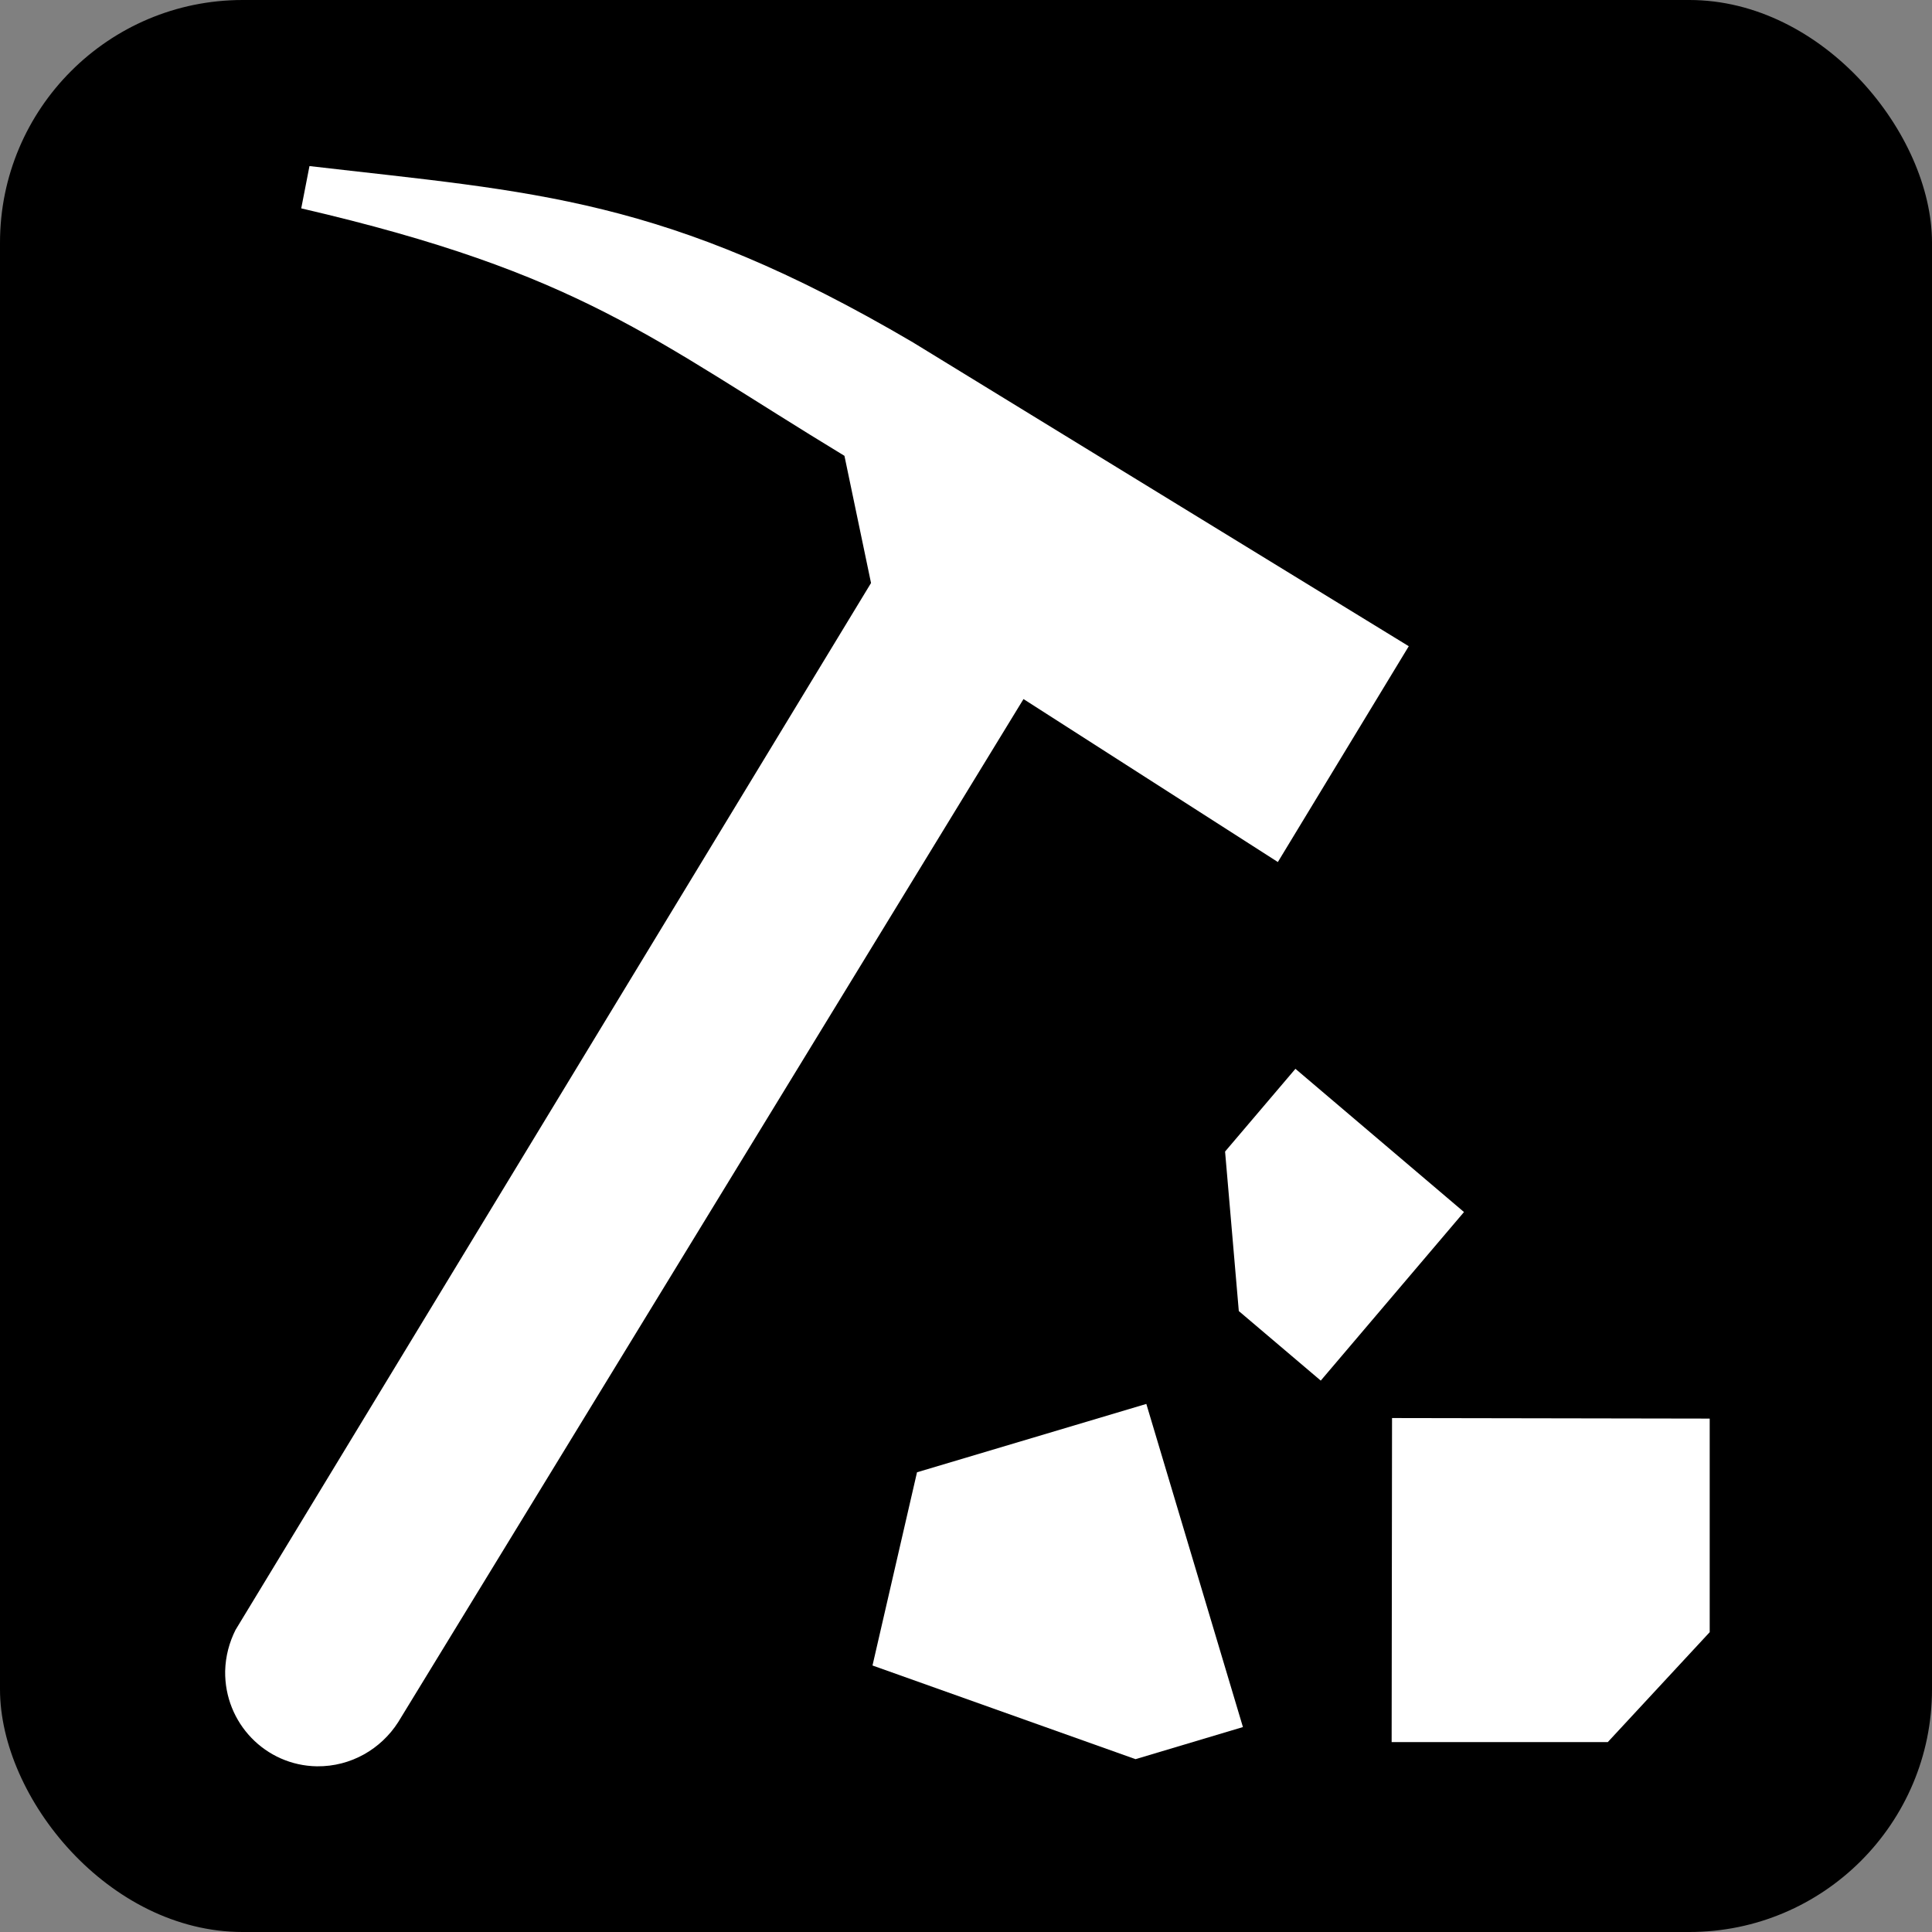 <?xml version="1.0" encoding="UTF-8" standalone="no"?>
<!-- Created with Inkscape (http://www.inkscape.org/) -->

<svg
   xmlns:dc="http://purl.org/dc/elements/1.1/"
   xmlns:cc="http://creativecommons.org/ns#"
   xmlns:rdf="http://www.w3.org/1999/02/22-rdf-syntax-ns#"
   xmlns:svg="http://www.w3.org/2000/svg"
   xmlns="http://www.w3.org/2000/svg"
   xmlns:sodipodi="http://sodipodi.sourceforge.net/DTD/sodipodi-0.dtd"
   xmlns:inkscape="http://www.inkscape.org/namespaces/inkscape"
   width="40.344mm"
   height="40.344mm"
   viewBox="0 0 40.344 40.344"
   version="1.1"
   id="svg8"
   sodipodi:docname="yes_Abandoned_mines.svg"
   inkscape:version="0.92.1 r15371">
  <rect x="0" y="0" width="40.344" height="40.344" fill="#808080" stroke="none"/>
  <defs
     id="defs2">
    <path
       d="M 0,0 H 48 V 48 H 0 Z"
       id="a"
       inkscape:connector-curvature="0" />
    <path
       d="M 0,0 H 48 V 48 H 0 Z"
       id="a-8"
       inkscape:connector-curvature="0" />
  </defs>
  <sodipodi:namedview
     id="base"
     pagecolor="#ffffff"
     bordercolor="#666666"
     borderopacity="1.0"
     inkscape:pageopacity="0.0"
     inkscape:pageshadow="2"
     inkscape:zoom="0.98994949"
     inkscape:cx="-81.847413"
     inkscape:cy="-120.38091"
     inkscape:document-units="mm"
     inkscape:current-layer="layer1"
     showgrid="false"
     inkscape:window-width="1632"
     inkscape:window-height="998"
     inkscape:window-x="48"
     inkscape:window-y="30"
     inkscape:window-maximized="1"
     fit-margin-top="0"
     fit-margin-left="0"
     fit-margin-right="0"
     fit-margin-bottom="0"
     showguides="true"
     inkscape:guide-bbox="true" />
  <g
     inkscape:label="Ebene 1"
     inkscape:groupmode="layer"
     id="layer1"
     transform="translate(-136.756,-308.332)">
    <rect
       style="opacity:1;fill:#000000;fill-opacity:1;fill-rule:nonzero;stroke:none;stroke-width:0.4;stroke-linecap:round;stroke-miterlimit:4;stroke-dasharray:none;stroke-opacity:1"
       id="rect4520"
       width="40.344"
       height="40.344"
       x="136.756"
       y="308.332"
       ry="5.068" />
    <g
       transform="matrix(1.344,0,0,1.344,19.643,-206.523)"
       id="g5000">
      <polygon
         style="fill:#ffffff"
         points="81.117,65.879 76.992,70.73 77.797,80.082 82.602,84.16 91,74.277 "
         id="polygon4992"
         transform="matrix(0.265,0,0,0.265,85.769,382.225)" />
      <polygon
         style="fill:#ffffff"
         points="99.43,105.355 105.406,98.91 105.406,86.387 86.781,86.355 86.758,105.355 "
         id="polygon4994"
         transform="matrix(0.265,0,0,0.265,85.769,382.225)" />
      <polygon
         style="fill:#ffffff"
         points="58.93,89.535 56.32,100.863 71.742,106.355 78.039,104.473 72.375,85.527 "
         id="polygon4996"
         transform="matrix(0.265,0,0,0.265,85.769,382.225)" />
      <path
         inkscape:connector-curvature="0"
         style="fill:#ffffff;stroke-width:0.265"
         d="m 101.322,388.396 c -3.849,-2.261 -5.875,-2.332 -9.376,-2.739 l -0.128,0.657 c 4.347,1.009 5.449,2.03 8.44,3.845 l 0.413,1.976 -9.874,16.266 c -0.097,0.194 -0.155,0.407 -0.161,0.639 -0.012,0.808 0.626,1.468 1.426,1.48 0.531,0.006 0.996,-0.271 1.261,-0.684 l 9.717,-15.898 3.952,2.532 2.034,-3.353 -7.704,-4.721"
         id="path4998" />
    </g>
  </g>
</svg>
